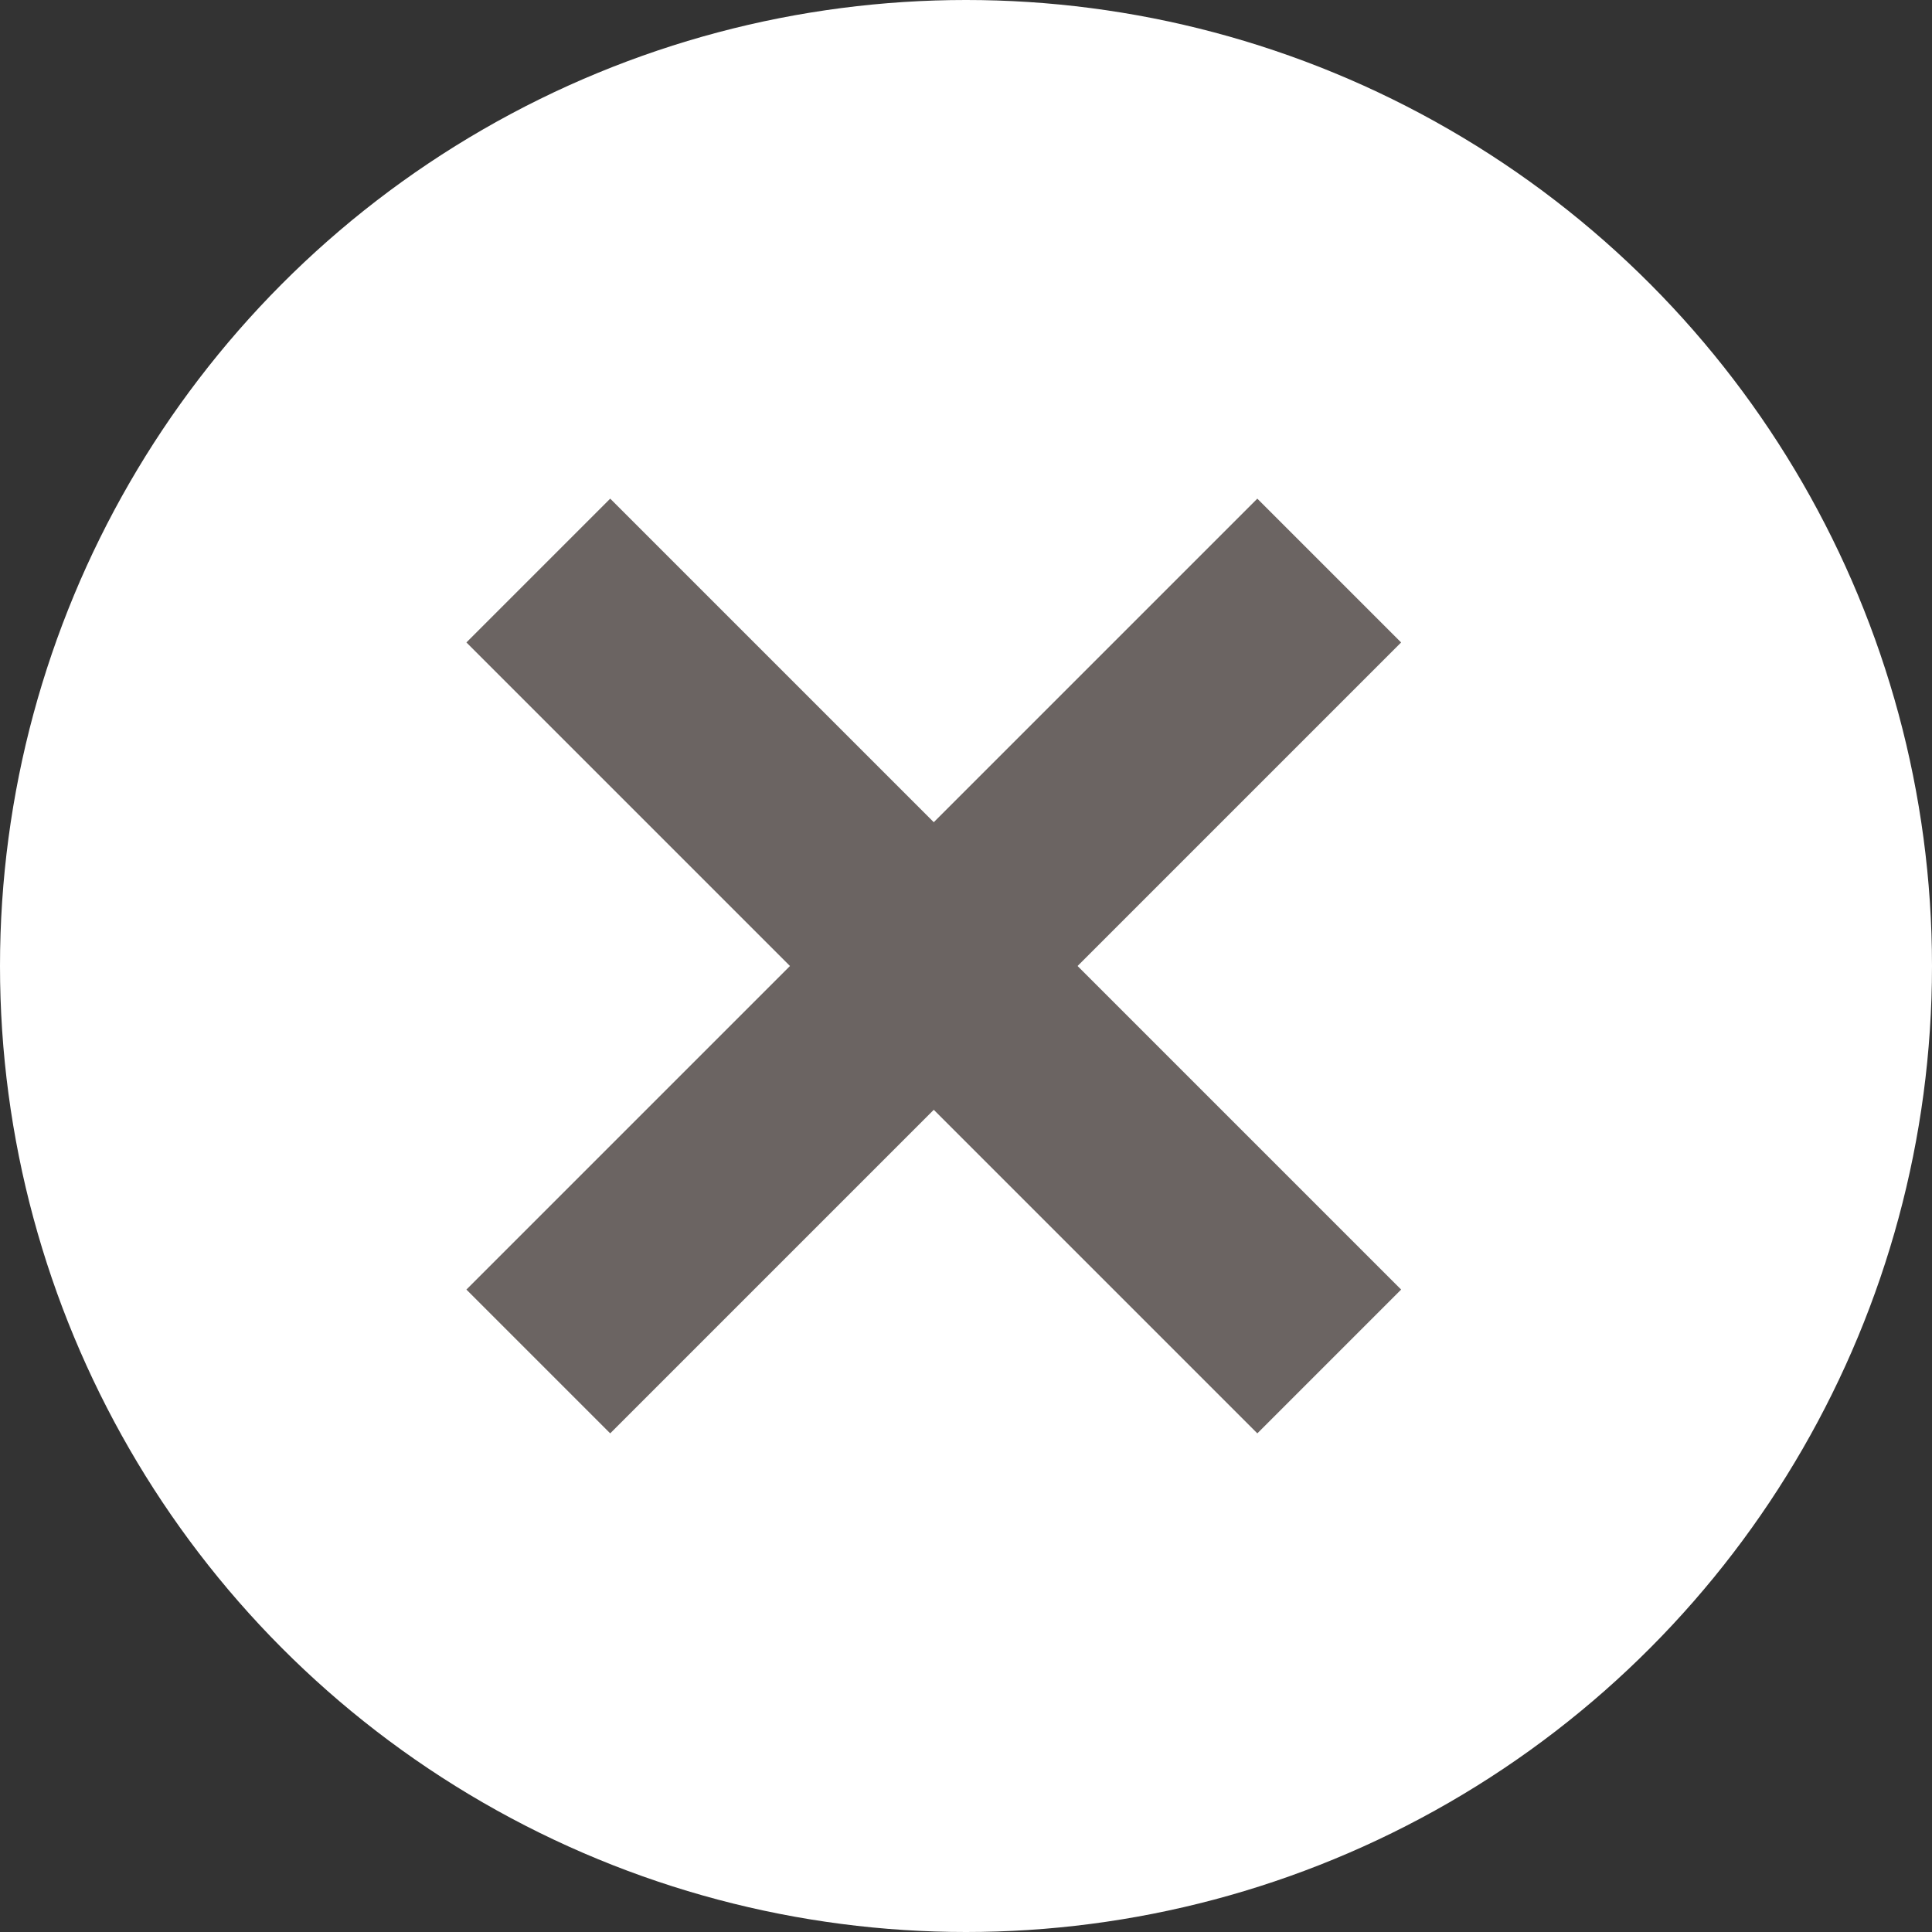 <svg id="그룹_176" data-name="그룹 176" xmlns="http://www.w3.org/2000/svg" width="19" height="19" viewBox="0 0 19 19">
  <rect x="0" y="0" width="19" height="19" fill="#333333" stroke="none"/>
  <circle id="타원_14" data-name="타원 14" cx="9.5" cy="9.5" r="9.5" fill="#fff"/>
  <line id="선_39" data-name="선 39" x2="11" transform="translate(5.294 5.611) rotate(45)" fill="none" stroke="#6b6462" stroke-width="2"/>
  <line id="선_40" data-name="선 40" x2="11" transform="translate(13.072 5.611) rotate(135)" fill="none" stroke="#6b6462" stroke-width="2"/>
</svg>
